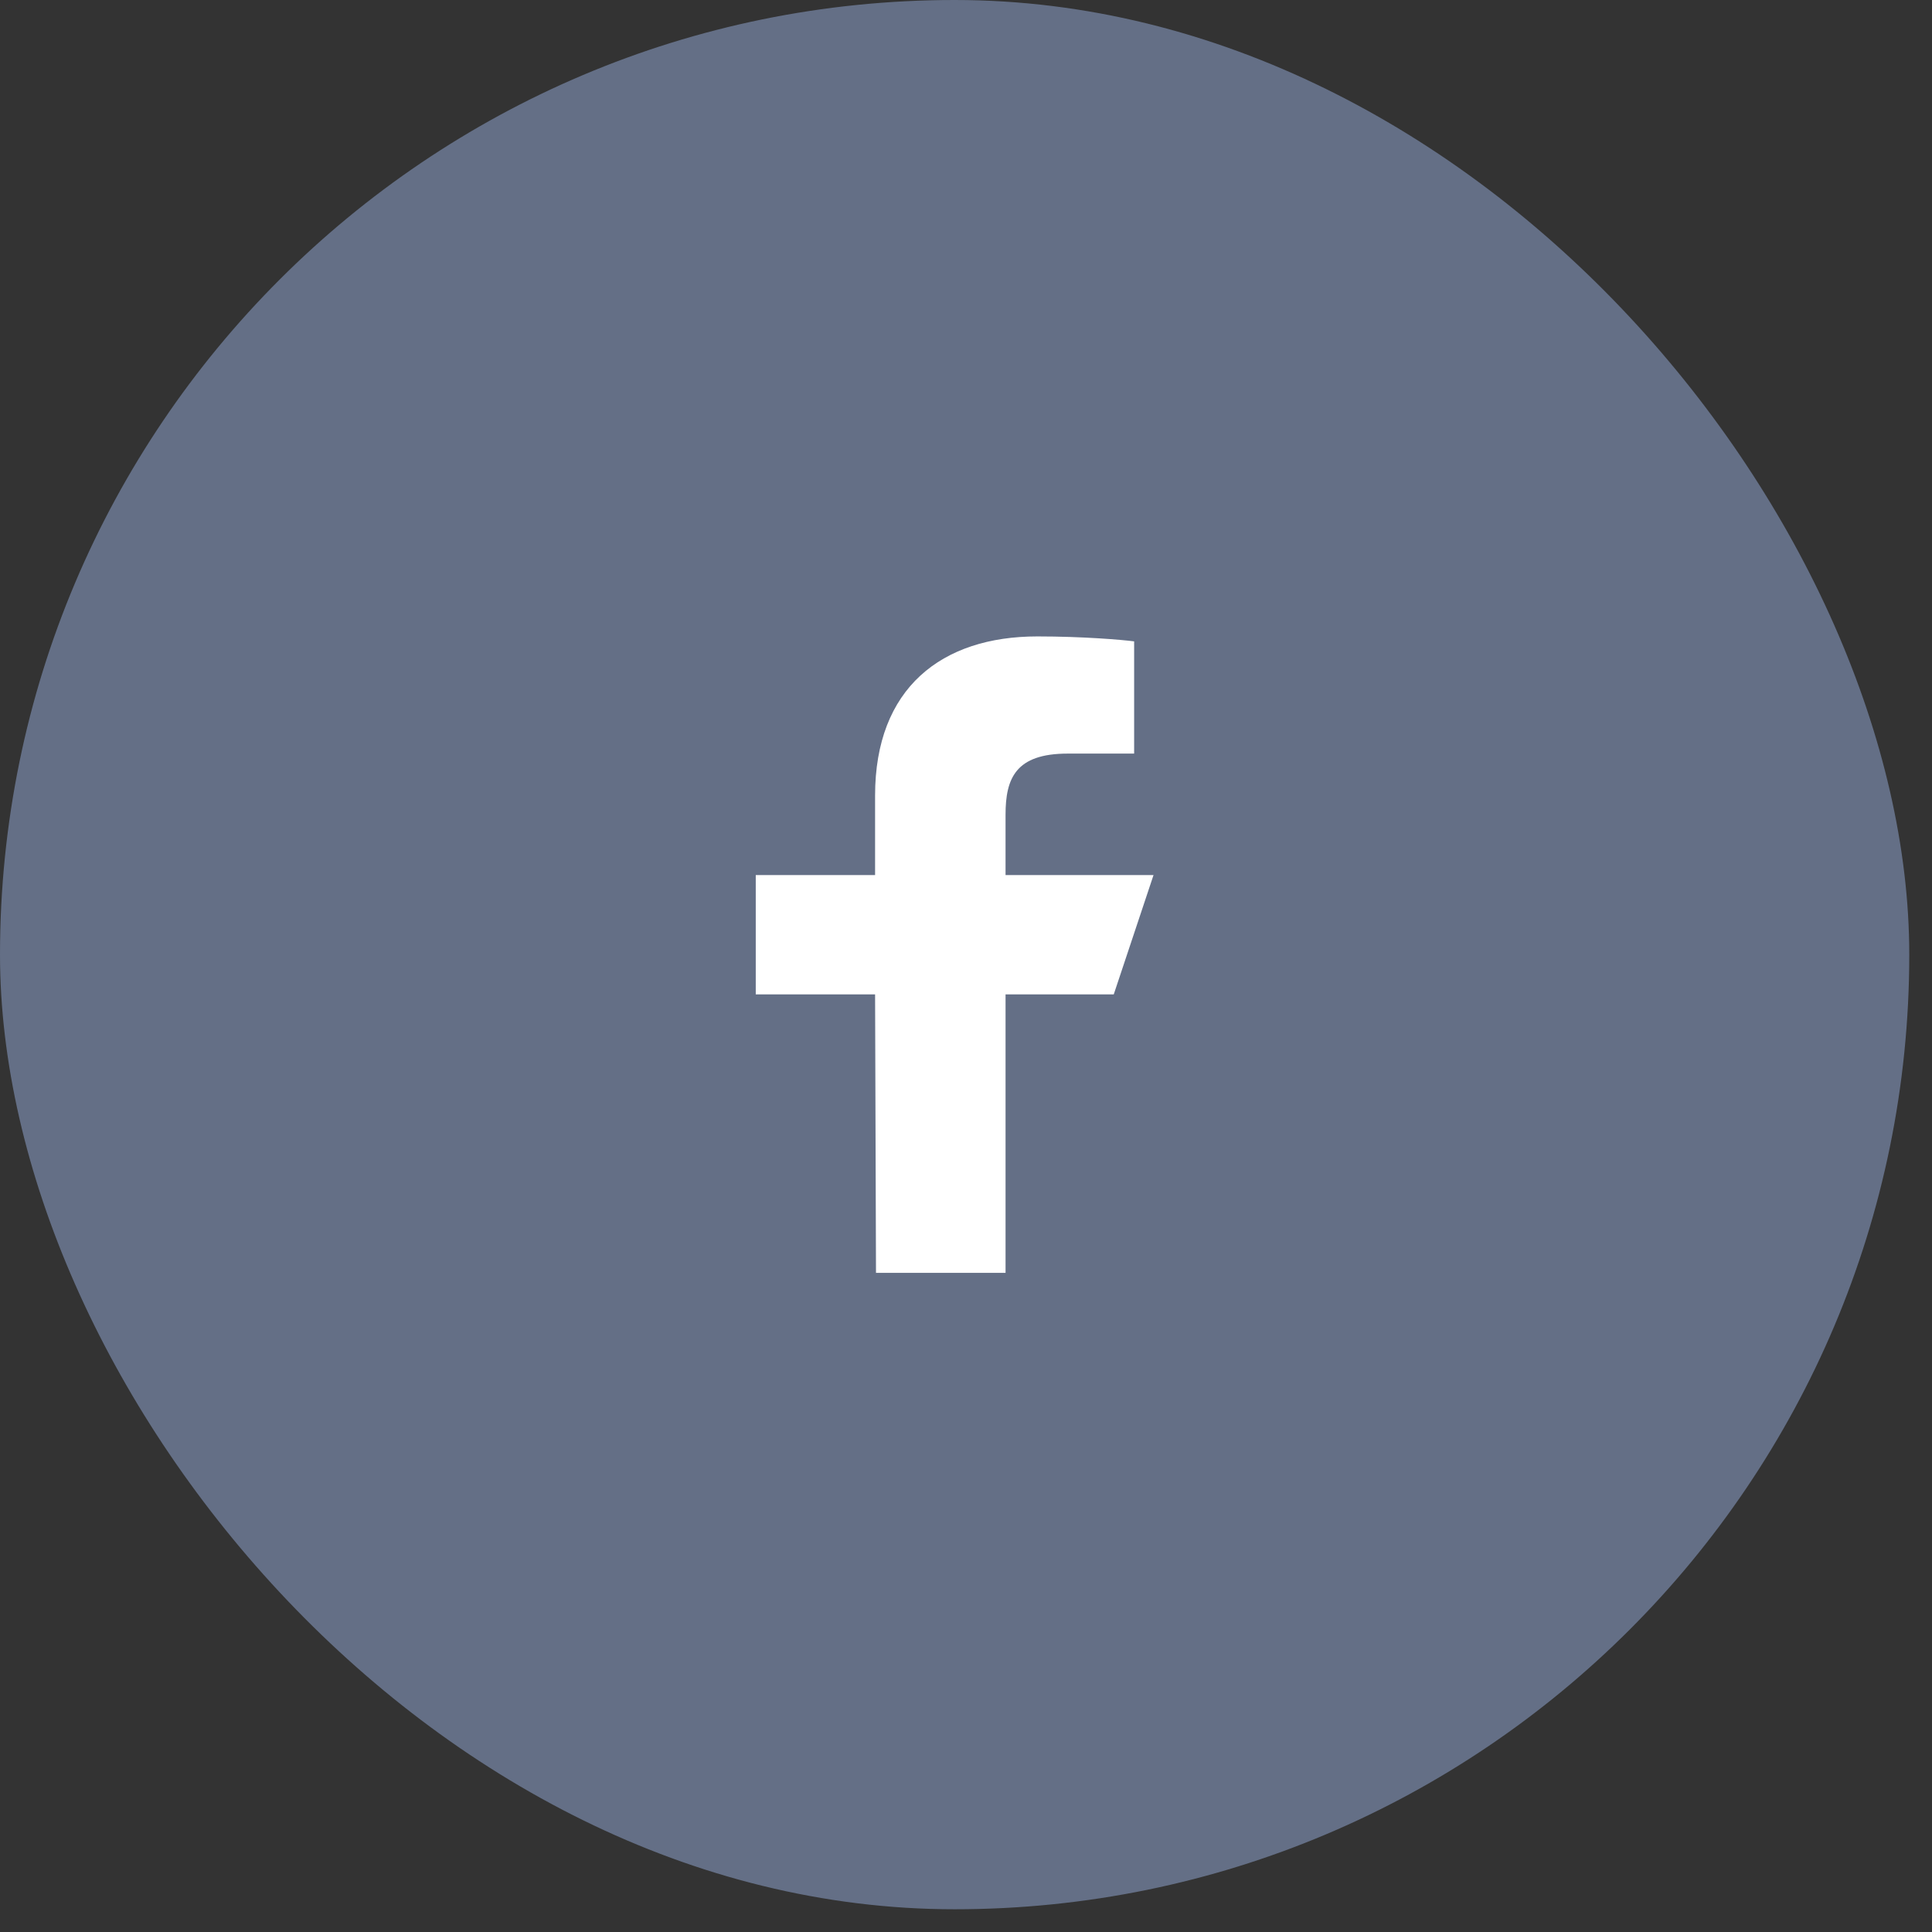<svg xmlns="http://www.w3.org/2000/svg" width="34" height="34" viewBox="0 0 34 34">
    <rect x="0" y="0" width="34" height="34" fill="#333333" stroke="none"/>
    <g fill="none" fill-rule="evenodd">
        <rect width="33.6" height="33.6" fill="#646F86" rx="16.8"/>
        <path fill="#FFF" fill-rule="nonzero" d="M15.416 22.4l-.016-4.9h-2.1v-2.1h2.1V14c0-1.89 1.17-2.8 2.856-2.8.807 0 1.5.06 1.703.087v1.975H18.79c-.917 0-1.094.436-1.094 1.075V15.4H20.3l-.7 2.1h-1.904v4.9h-2.28z"/>
    </g>
</svg>
